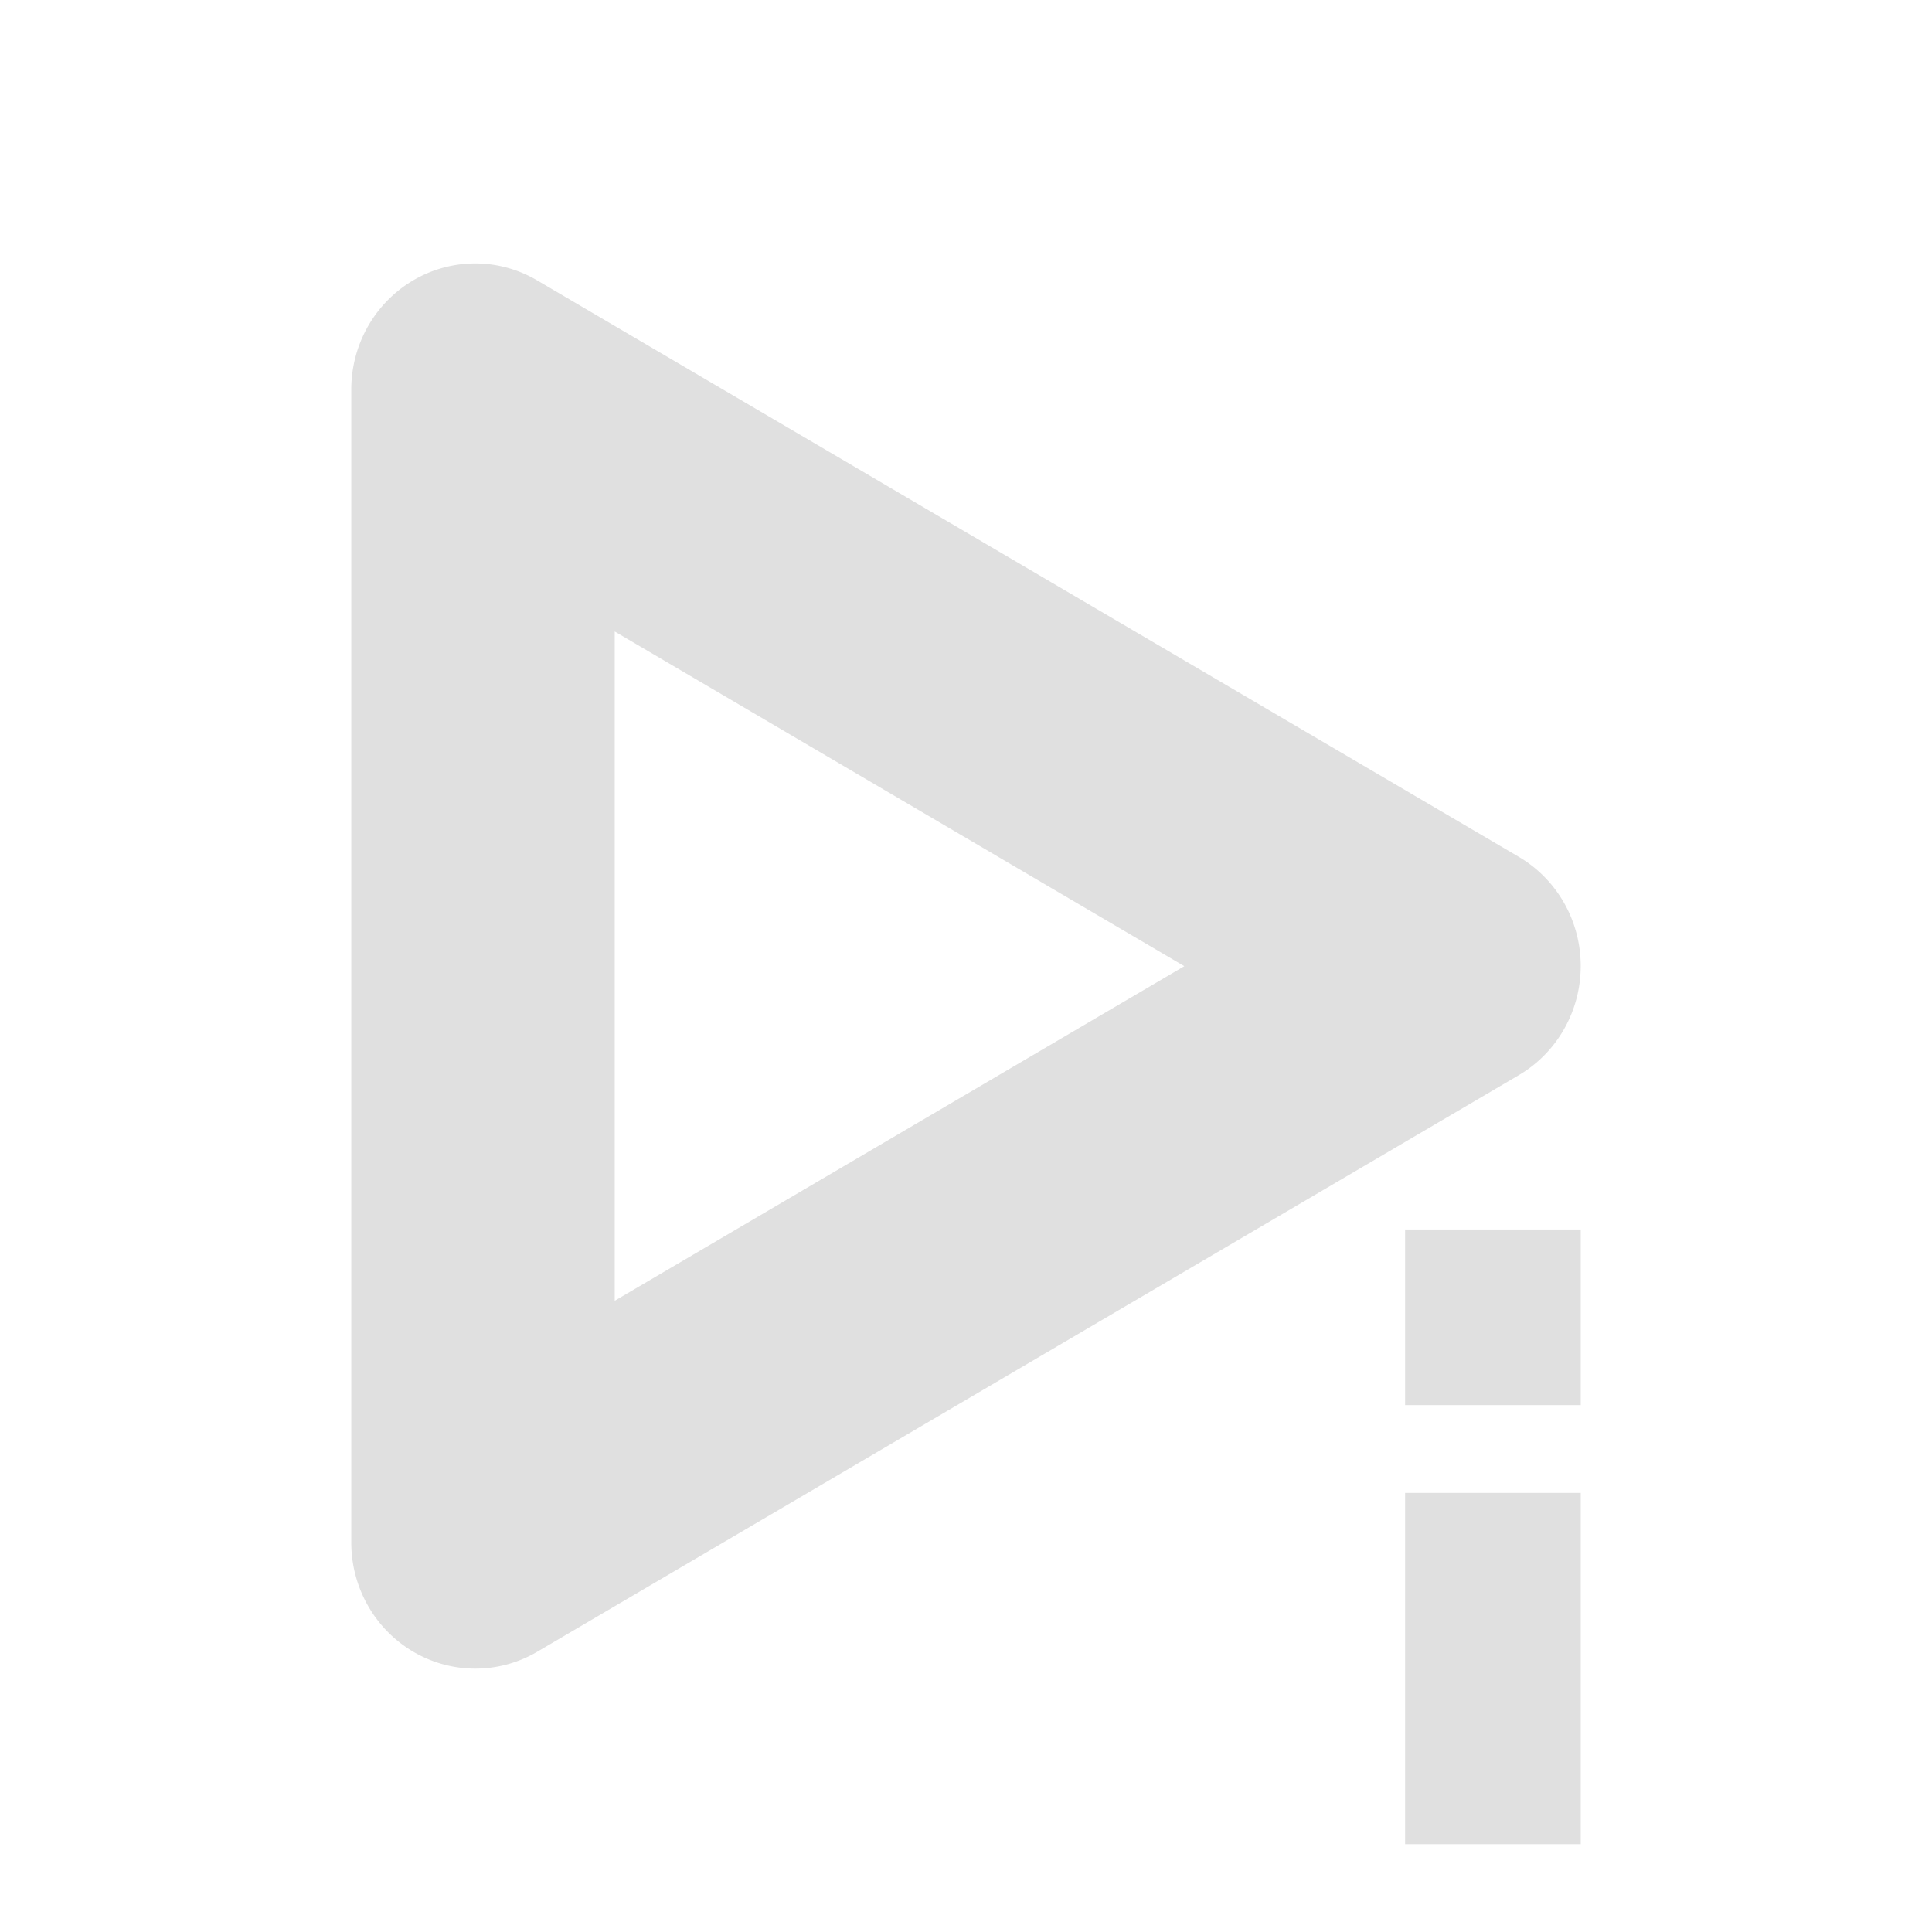 <svg xmlns="http://www.w3.org/2000/svg" width="22" height="22" version="1.1">
 <defs>
  <style id="current-color-scheme" type="text/css">
   .ColorScheme-Text { color:#e0e0e0; } .ColorScheme-Highlight { color:#4285f4; } .ColorScheme-NeutralText { color:#ff9800; } .ColorScheme-PositiveText { color:#4caf50; } .ColorScheme-NegativeText { color:#f44336; }
  </style>
 </defs>
 <path style="fill:currentColor" class="ColorScheme-Text" d="M 5.445 3 A 1.412 1.436 0 0 0 4 4.436 L 4 17.564 A 1.412 1.436 0 0 0 6.117 18.809 L 17.293 12.244 A 1.412 1.436 0 0 0 17.293 9.756 L 6.117 3.193 A 1.412 1.436 0 0 0 5.445 3 z M 7 7.191 L 13.486 11.002 L 7 14.812 L 7 7.191 z M 16 14 L 16 16 L 18 16 L 18 14 L 16 14 z M 16 17 L 16 21 L 18 21 L 18 17 L 16 17 z"/>
</svg>
